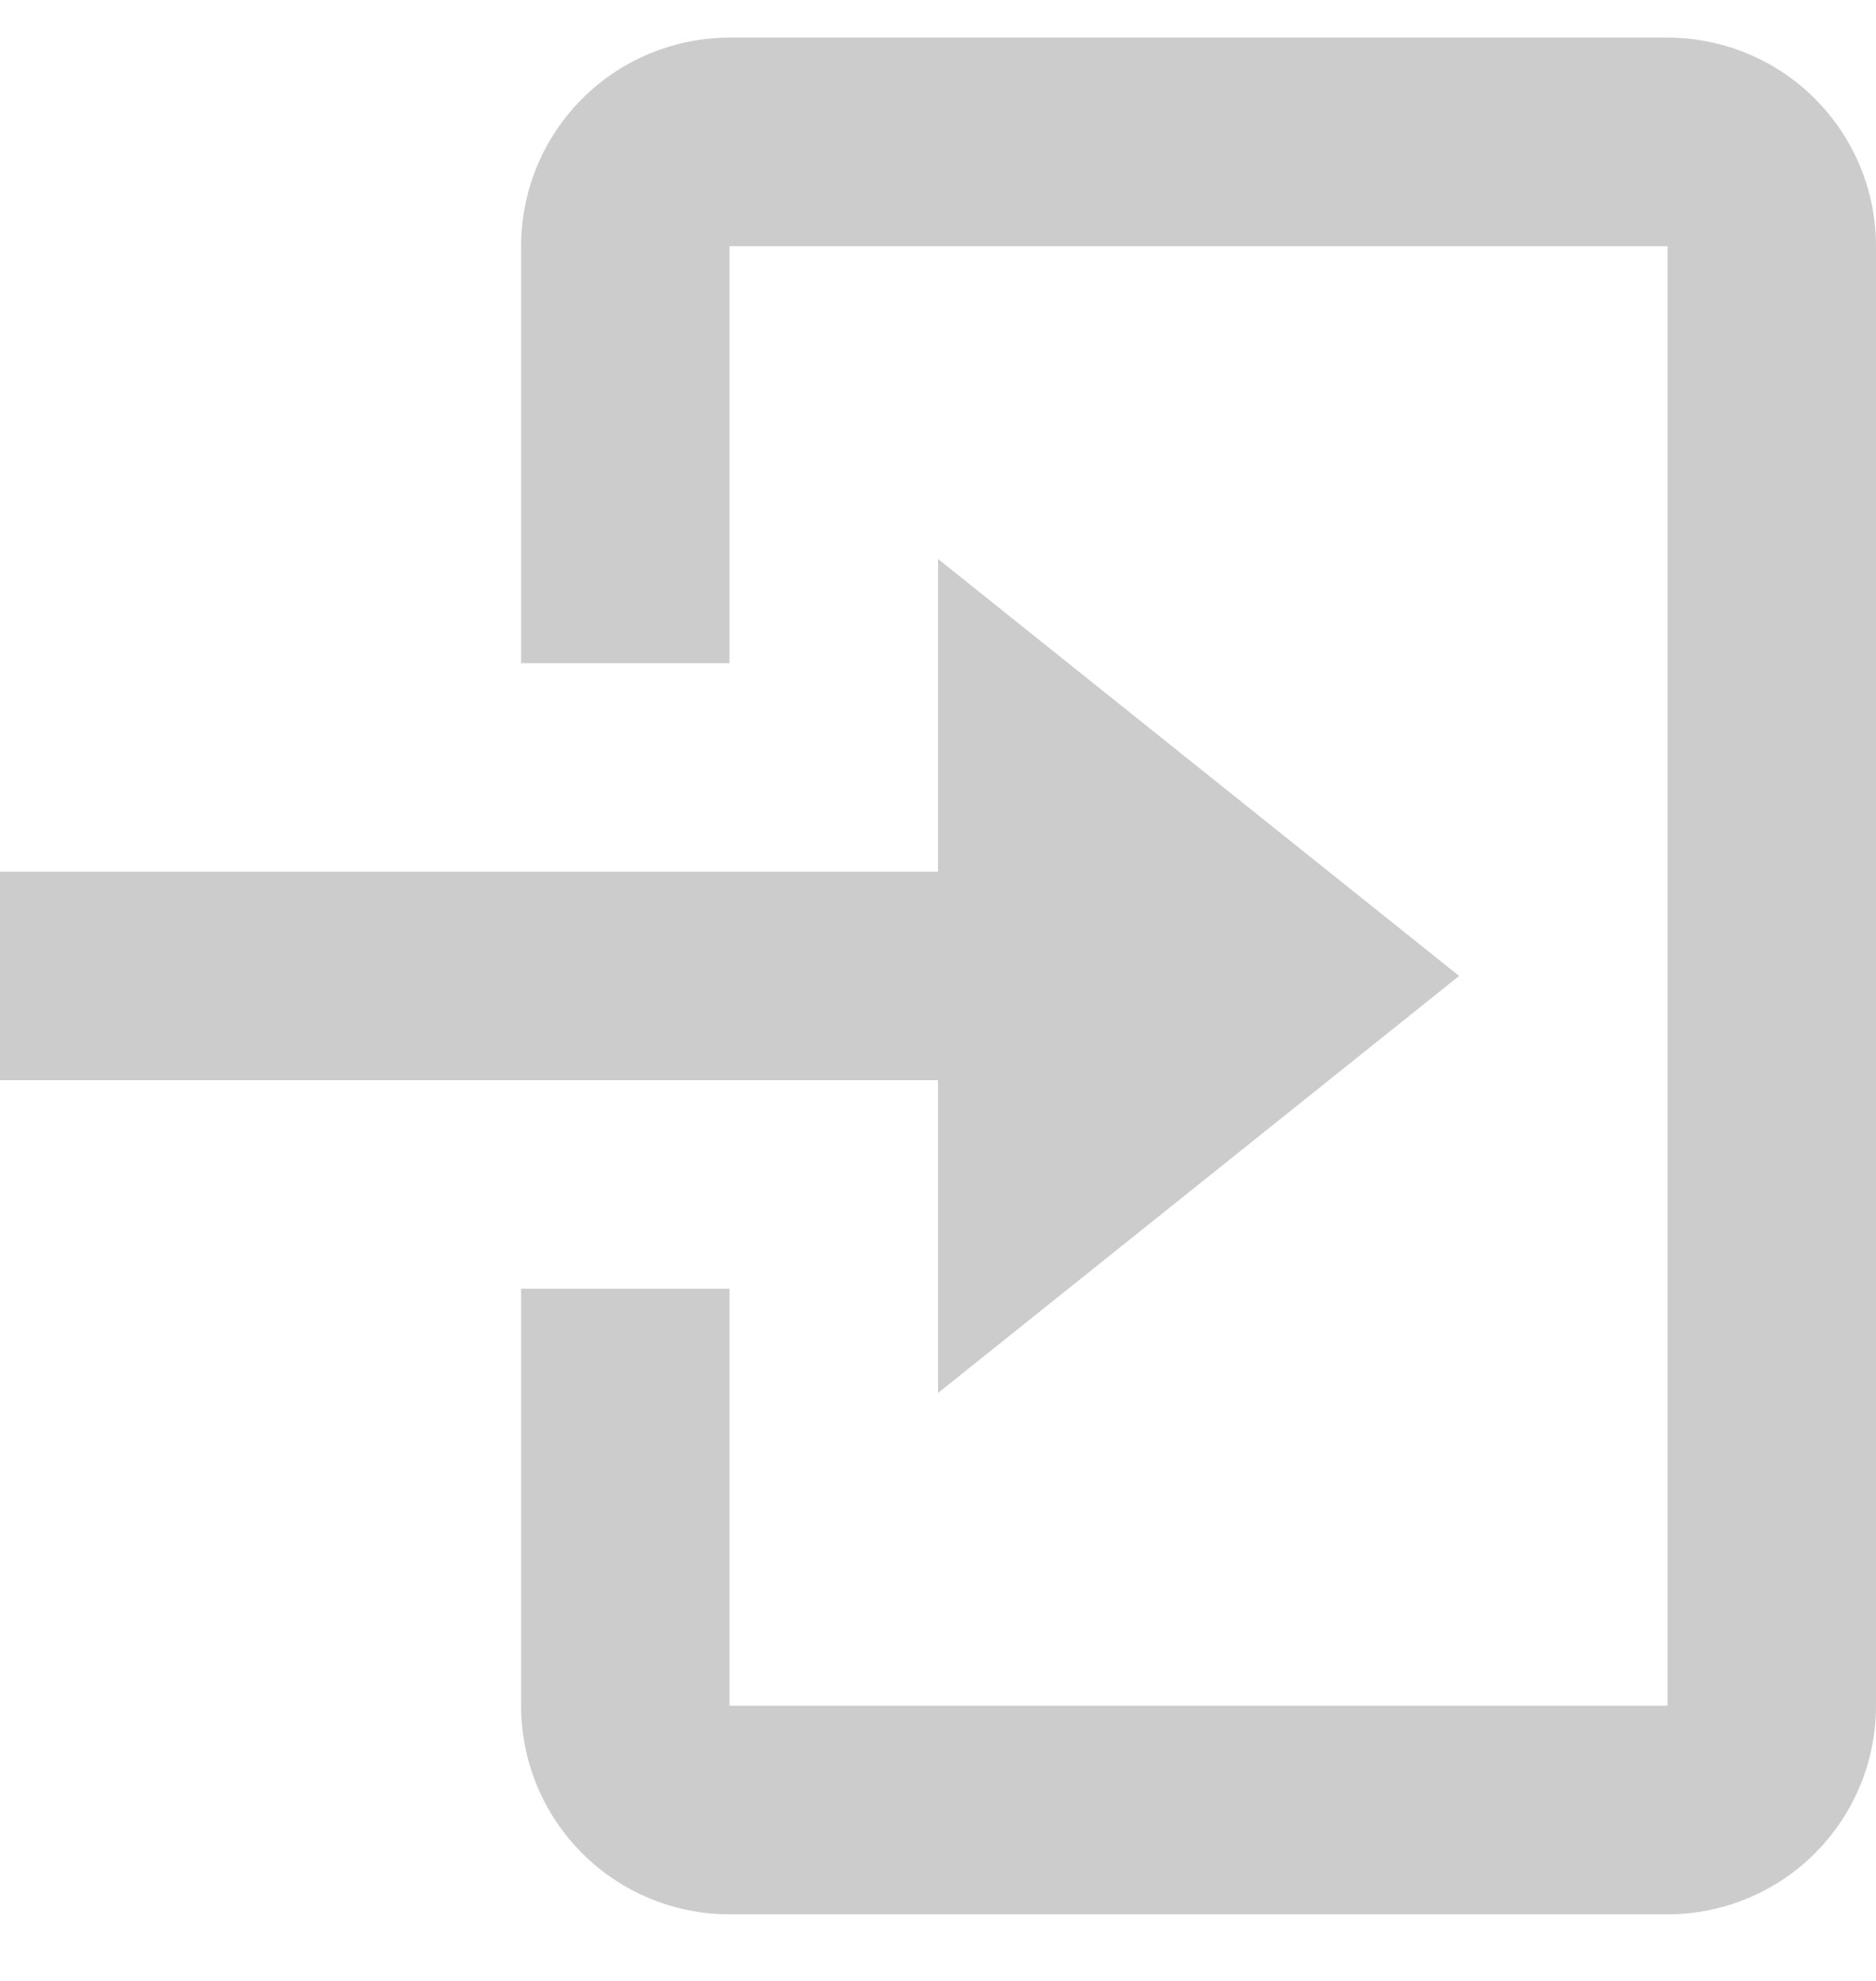 <svg width="18" height="19" viewBox="0 0 18 19" fill="none" xmlns="http://www.w3.org/2000/svg">
<path d="M16 18.361H7C6.47 18.361 5.961 18.151 5.586 17.776C5.211 17.401 5 16.892 5 16.361V12.361H7V16.361H16V2.361H7V6.361H5V2.361C5 1.831 5.211 1.322 5.586 0.947C5.961 0.572 6.47 0.361 7 0.361H16C16.53 0.361 17.039 0.572 17.414 0.947C17.789 1.322 18 1.831 18 2.361V16.361C18 16.892 17.789 17.401 17.414 17.776C17.039 18.151 16.53 18.361 16 18.361ZM9 13.361V10.361H0V8.361H9V5.361L14 9.361L9 13.361Z" fill="#CCCCCC"/>
</svg>
